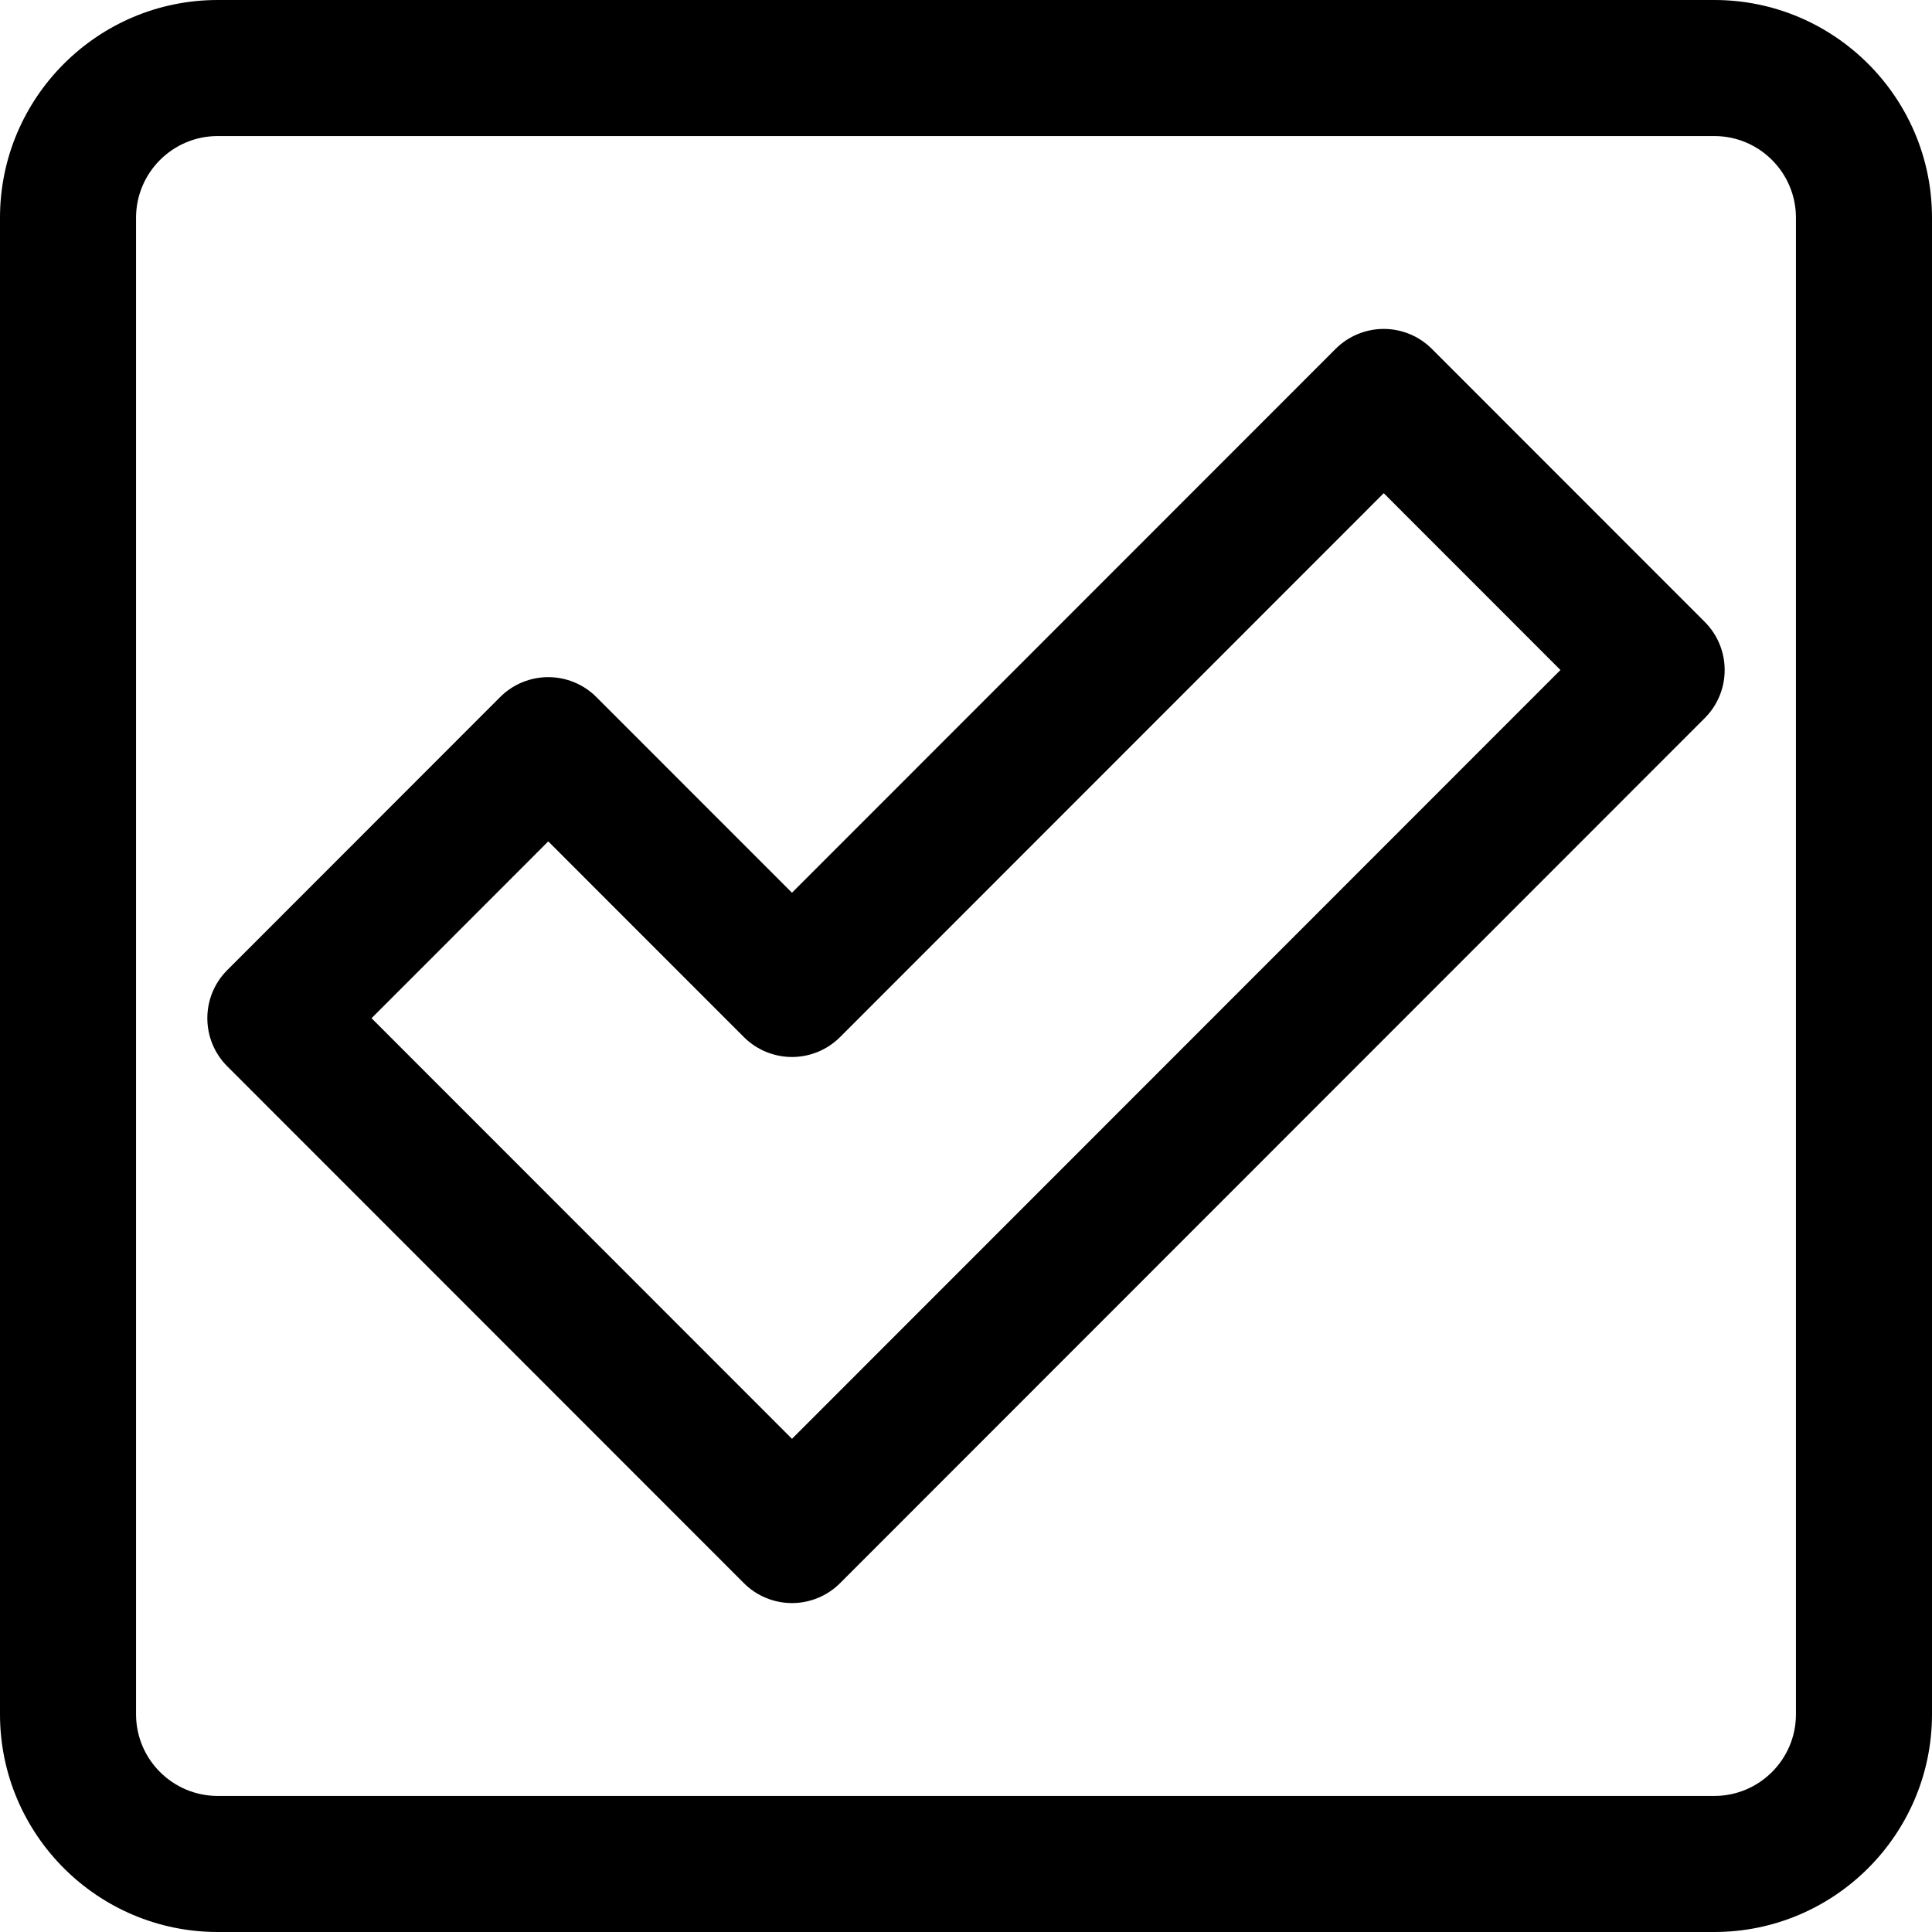 <?xml version="1.0" encoding="iso-8859-1"?>
<!-- Generator: Adobe Illustrator 18.0.0, SVG Export Plug-In . SVG Version: 6.00 Build 0)  -->
<!DOCTYPE svg PUBLIC "-//W3C//DTD SVG 1.1//EN" "http://www.w3.org/Graphics/SVG/1.1/DTD/svg11.dtd">
<svg version="1.1" id="Capa_1" xmlns="http://www.w3.org/2000/svg" xmlns:xlink="http://www.w3.org/1999/xlink" x="0px" y="0px"
	 viewBox="0 0 297 297" style="enable-background:new 0 0 297 297;" xml:space="preserve">
<g>
	<path d="M263.535,0H33.465C15.013,0,0,15.013,0,33.465v230.07C0,281.987,15.013,297,33.465,297h230.07
		C281.987,297,297,281.987,297,263.535V33.465C297,15.013,281.987,0,263.535,0z M276.085,263.535c0,6.92-5.63,12.549-12.55,12.549
		H33.465c-6.92,0-12.55-5.629-12.55-12.549V33.465c0-6.92,5.63-12.55,12.55-12.55h230.07c6.92,0,12.55,5.63,12.55,12.55V263.535z"/>
	<path d="M220.113,53.63c-1.962-1.962-4.622-3.065-7.398-3.065c-2.774,0-5.434,1.104-7.395,3.065l-83.573,83.607l-30.071-30.08
		c-1.962-1.962-4.622-3.063-7.397-3.063c-2.773,0-5.434,1.102-7.396,3.064l-41.949,41.974c-4.081,4.084-4.081,10.703,0.001,14.786
		l79.417,79.452c1.961,1.963,4.622,3.065,7.396,3.065c2.774,0,5.436-1.103,7.396-3.065l132.922-132.98
		c4.082-4.083,4.082-10.702,0.001-14.786L220.113,53.63z M121.748,221.185l-64.632-64.659l27.165-27.182l30.07,30.08
		c1.962,1.961,4.623,3.064,7.396,3.064c2.774,0,5.436-1.103,7.396-3.064l83.572-83.607l27.168,27.181L121.748,221.185z"/>
</g>
<g>
</g>
<g>
</g>
<g>
</g>
<g>
</g>
<g>
</g>
<g>
</g>
<g>
</g>
<g>
</g>
<g>
</g>
<g>
</g>
<g>
</g>
<g>
</g>
<g>
</g>
<g>
</g>
<g>
</g>
</svg>
